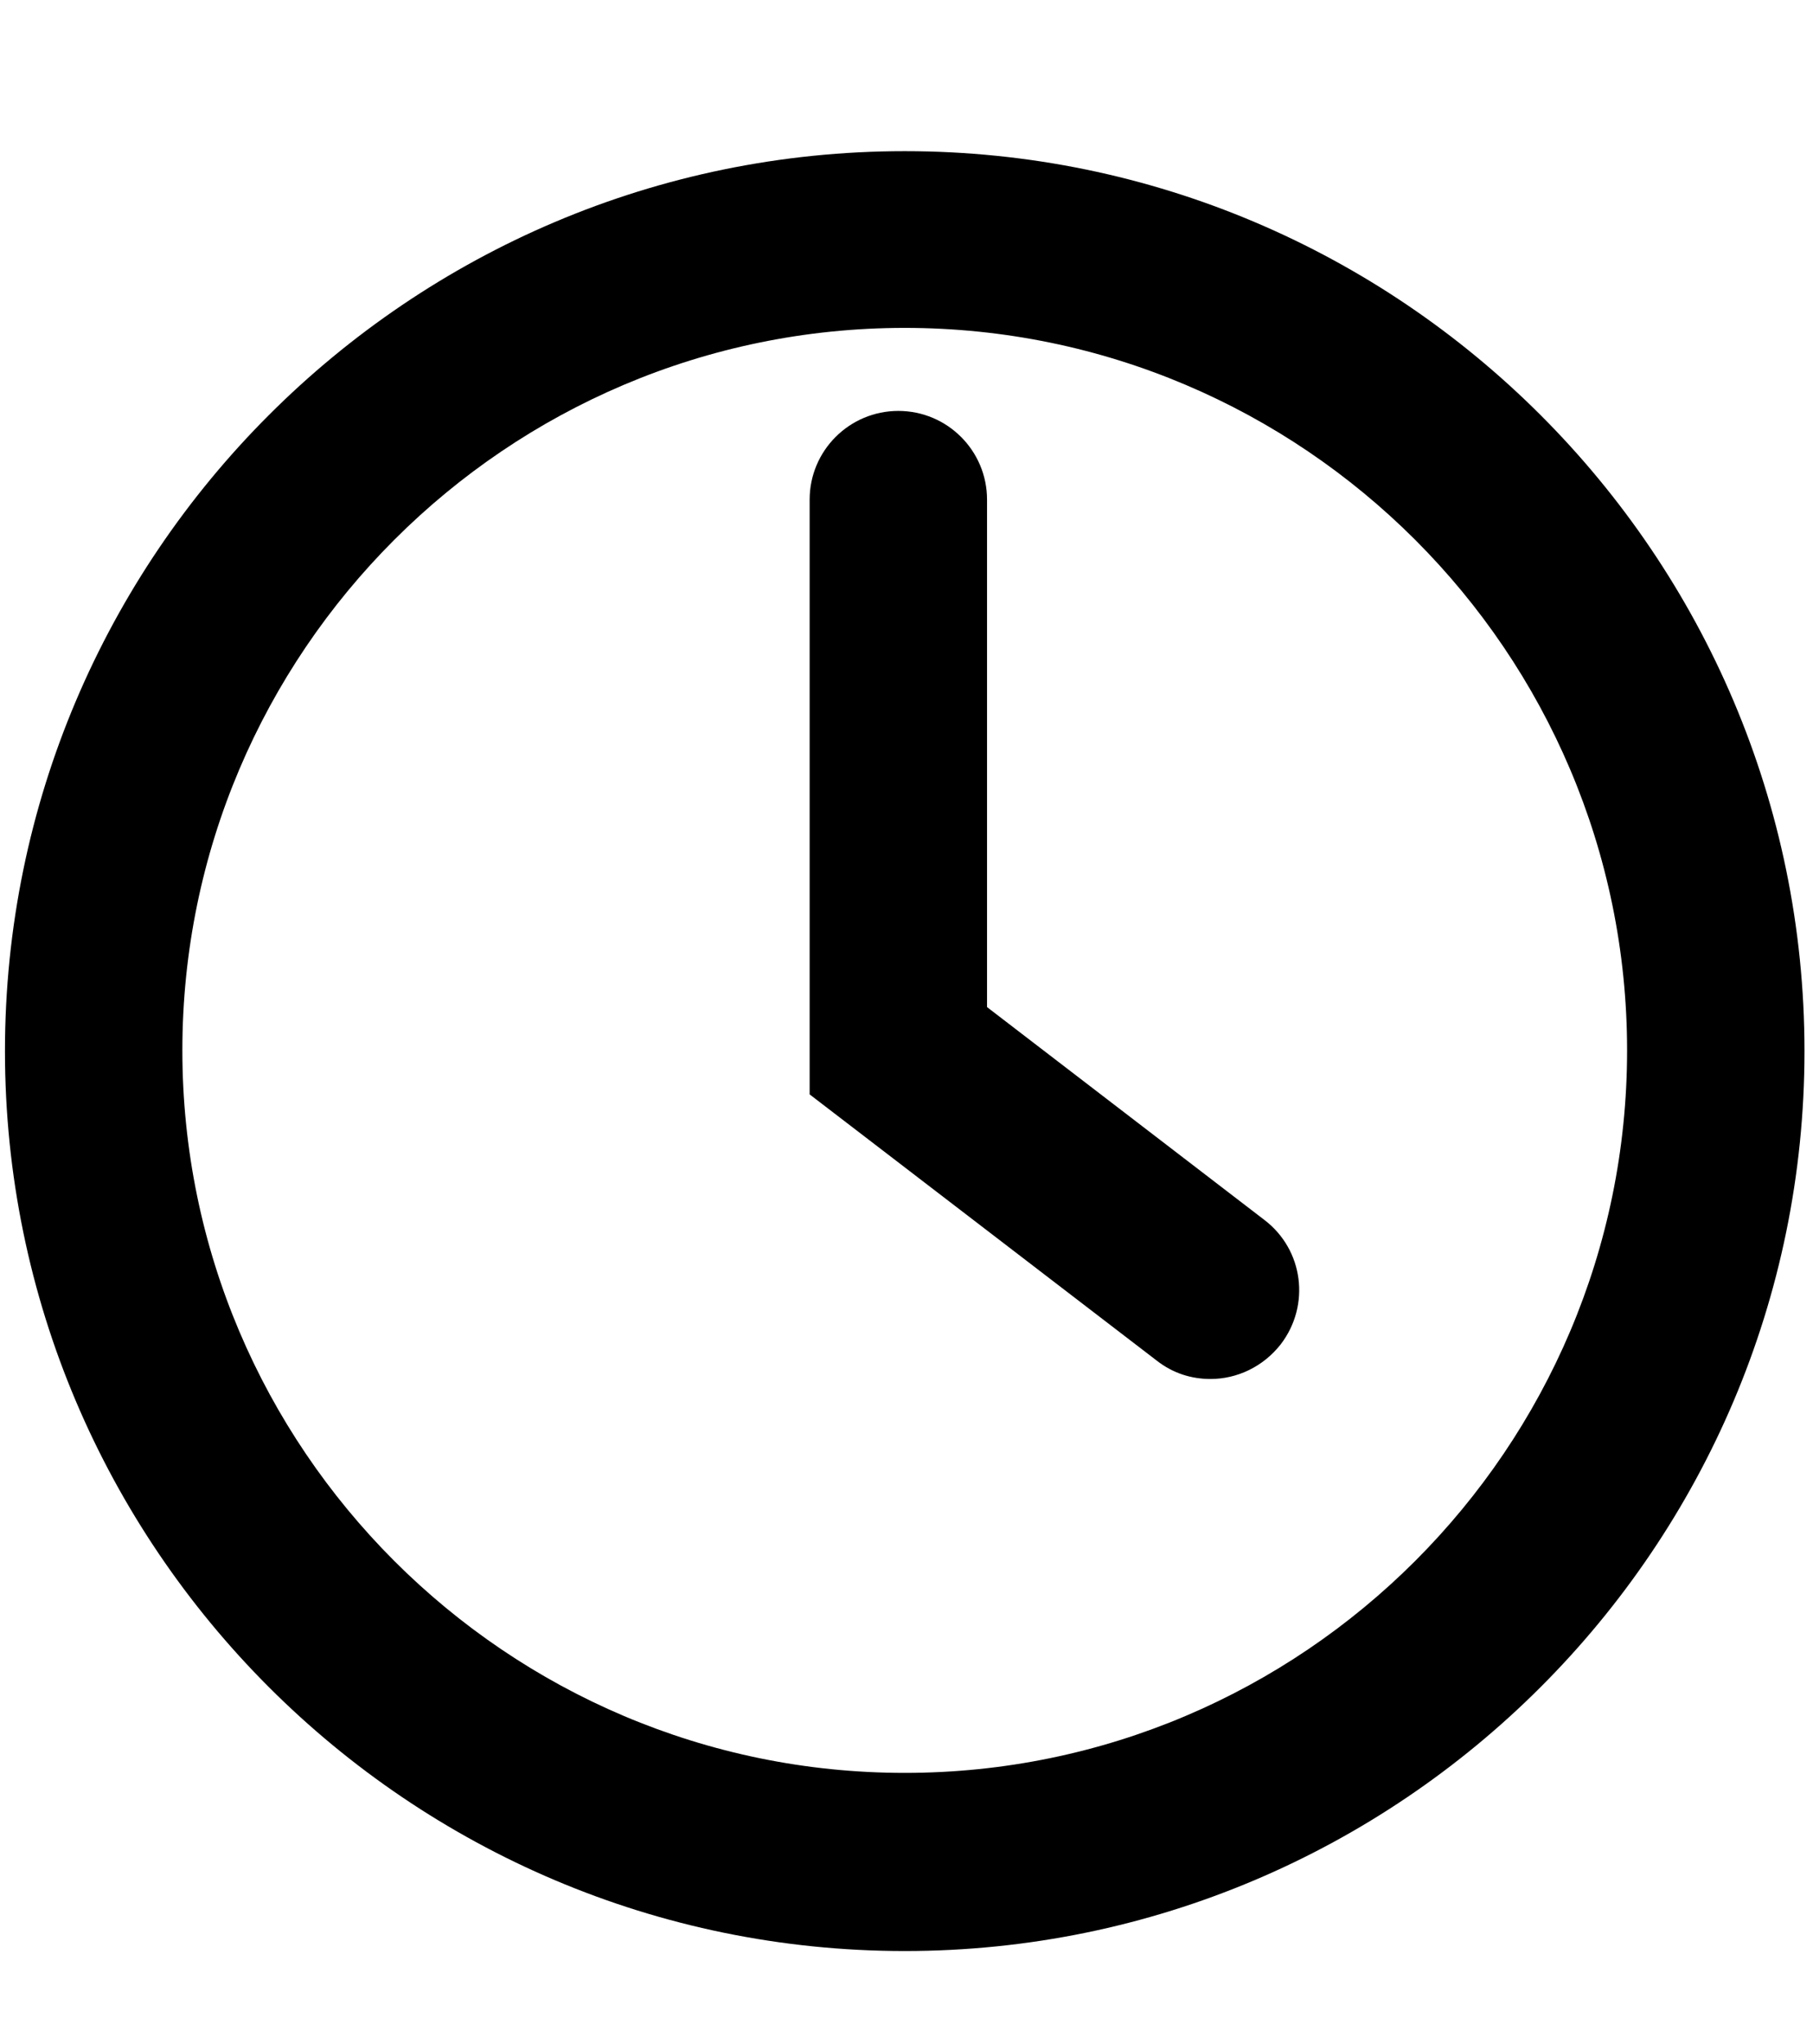 <svg xmlns="http://www.w3.org/2000/svg" xmlns:xlink="http://www.w3.org/1999/xlink" id="Layer_1" x="0" y="0" enable-background="new 0 0 255.5 288" version="1.1" viewBox="0 0 255.5 288" xml:space="preserve"><style type="text/css"/><g><path d="M127.5,274.9C57.6,274.9,0.7,218,0.7,148.1S57.6,21.3,127.5,21.3s126.8,56.9,126.8,126.8S197.4,274.9,127.5,274.9z M127.5,46.2C71.4,46.2,25.7,91.9,25.7,148c0,56.1,45.7,101.8,101.8,101.8c56.1,0,101.8-45.7,101.8-101.8 C229.3,91.9,183.6,46.2,127.5,46.2z"/></g><g><path d="M170.6,194.3c-2.7,0-5.3-0.8-7.6-2.6l-48.9-37.5V70.4c0-6.9,5.6-12.5,12.5-12.5s12.5,5.6,12.5,12.5v71.5l39.1,30 c5.5,4.2,6.5,12,2.3,17.5C178,192.6,174.3,194.3,170.6,194.3z"/></g></svg>